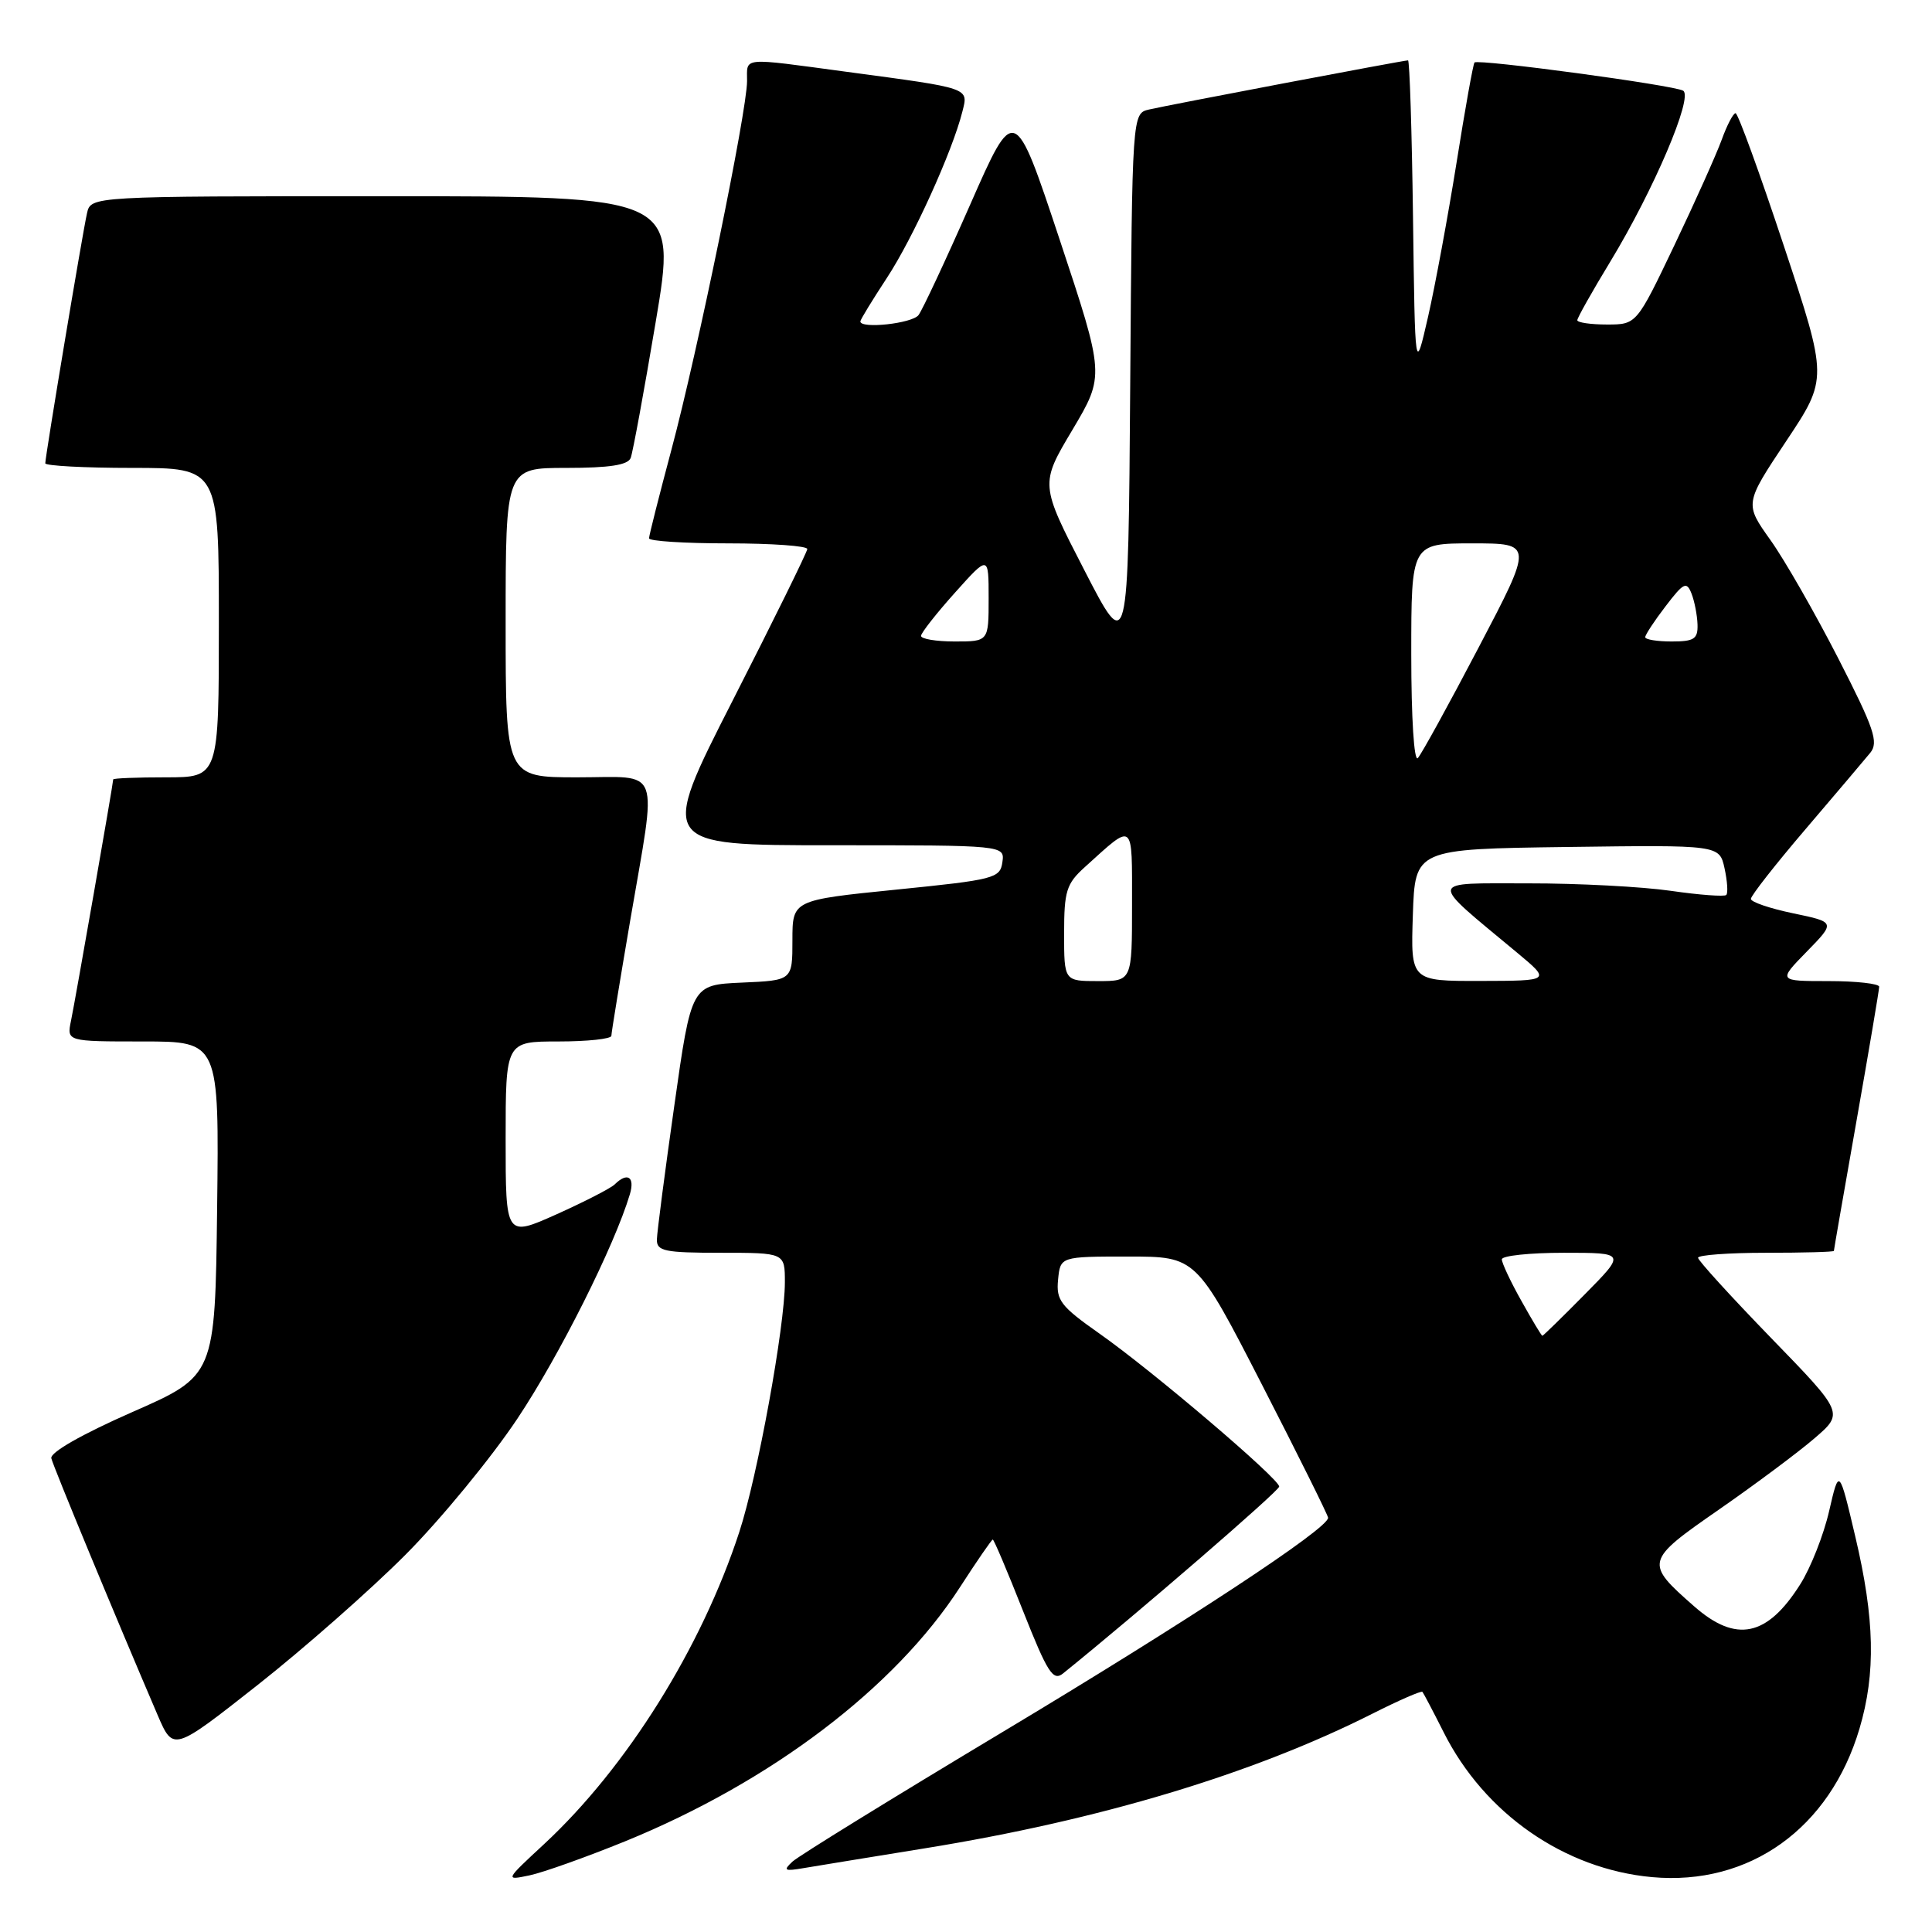 <?xml version="1.0" encoding="UTF-8" standalone="no"?>
<!DOCTYPE svg PUBLIC "-//W3C//DTD SVG 1.1//EN" "http://www.w3.org/Graphics/SVG/1.1/DTD/svg11.dtd" >
<svg xmlns="http://www.w3.org/2000/svg" xmlns:xlink="http://www.w3.org/1999/xlink" version="1.1" viewBox="0 0 256 256">
 <g >
 <path fill="currentColor"
d=" M 82.84 243.98 C 102.20 236.08 118.57 223.65 127.19 210.33 C 129.44 206.85 131.40 204.00 131.55 204.00 C 131.70 204.00 133.51 208.27 135.57 213.49 C 138.81 221.67 139.54 222.80 140.86 221.74 C 150.87 213.66 169.50 197.55 169.50 196.98 C 169.50 195.94 152.69 181.63 145.70 176.72 C 140.54 173.09 139.93 172.30 140.20 169.57 C 140.50 166.50 140.50 166.50 149.50 166.50 C 158.50 166.50 158.50 166.50 167.23 183.50 C 172.03 192.85 175.97 200.78 175.98 201.11 C 176.03 202.52 157.29 214.85 132.73 229.57 C 118.31 238.22 105.83 245.91 105.01 246.67 C 103.73 247.86 103.94 247.97 106.51 247.53 C 108.16 247.25 115.35 246.08 122.50 244.92 C 145.72 241.17 166.05 235.05 181.90 227.05 C 185.36 225.30 188.33 224.01 188.48 224.18 C 188.63 224.36 189.90 226.77 191.29 229.53 C 196.70 240.31 207.29 247.67 218.91 248.73 C 231.81 249.90 242.47 242.27 246.39 229.06 C 248.57 221.72 248.41 214.50 245.84 203.62 C 243.69 194.50 243.69 194.50 242.37 200.22 C 241.65 203.37 239.93 207.74 238.54 209.93 C 234.16 216.87 230.04 217.73 224.50 212.86 C 217.90 207.07 217.96 206.83 227.75 200.04 C 232.56 196.70 238.26 192.45 240.41 190.60 C 244.33 187.23 244.33 187.23 234.66 177.27 C 229.35 171.79 225.00 167.02 225.00 166.66 C 225.00 166.30 229.05 166.00 234.00 166.00 C 238.95 166.00 243.00 165.89 243.00 165.75 C 243.00 165.61 244.35 157.85 246.00 148.50 C 247.65 139.15 249.00 131.16 249.00 130.75 C 249.00 130.34 245.98 130.00 242.30 130.00 C 235.59 130.00 235.59 130.00 239.41 126.09 C 243.22 122.19 243.22 122.19 237.61 121.02 C 234.53 120.38 232.00 119.52 232.00 119.11 C 232.00 118.69 235.26 114.53 239.25 109.86 C 243.24 105.19 247.09 100.64 247.82 99.75 C 248.95 98.35 248.35 96.56 243.59 87.26 C 240.53 81.29 236.49 74.22 234.60 71.57 C 231.16 66.74 231.16 66.74 236.68 58.45 C 242.20 50.16 242.20 50.16 236.37 32.58 C 233.16 22.91 230.29 15.00 229.97 15.00 C 229.66 15.00 228.83 16.59 228.13 18.53 C 227.42 20.47 224.60 26.77 221.85 32.53 C 216.85 43.00 216.85 43.00 212.92 43.00 C 210.77 43.00 209.00 42.74 209.00 42.43 C 209.00 42.12 210.98 38.60 213.40 34.62 C 219.14 25.15 224.38 12.85 223.03 12.02 C 221.85 11.29 195.88 7.79 195.38 8.28 C 195.20 8.46 194.13 14.44 193.00 21.56 C 191.86 28.67 190.16 37.88 189.22 42.00 C 187.50 49.50 187.50 49.50 187.23 28.75 C 187.08 17.34 186.78 8.00 186.57 8.00 C 185.97 8.00 154.83 13.91 152.26 14.51 C 150.02 15.03 150.02 15.03 149.76 50.95 C 149.50 86.86 149.50 86.86 143.66 75.51 C 137.81 64.16 137.81 64.16 142.10 56.96 C 146.38 49.75 146.38 49.75 140.41 31.75 C 134.43 13.75 134.43 13.75 128.55 27.12 C 125.31 34.48 122.23 41.06 121.71 41.75 C 120.86 42.87 114.00 43.61 114.00 42.59 C 114.00 42.36 115.58 39.78 117.50 36.85 C 120.96 31.60 126.20 20.06 127.52 14.79 C 128.32 11.60 128.70 11.73 112.22 9.52 C 98.02 7.61 99.00 7.52 98.99 10.75 C 98.98 14.74 92.43 46.64 88.97 59.58 C 87.34 65.68 86.00 70.97 86.00 71.33 C 86.00 71.70 90.72 72.00 96.50 72.00 C 102.28 72.00 106.98 72.34 106.97 72.75 C 106.95 73.16 102.52 82.16 97.12 92.75 C 87.31 112.00 87.31 112.00 110.22 112.00 C 133.14 112.00 133.14 112.00 132.82 114.25 C 132.52 116.38 131.76 116.57 118.75 117.88 C 105.00 119.27 105.00 119.27 105.00 124.59 C 105.00 129.91 105.00 129.91 98.30 130.20 C 91.61 130.50 91.61 130.50 89.35 146.50 C 88.10 155.30 87.06 163.29 87.04 164.25 C 87.01 165.78 88.06 166.00 95.50 166.00 C 104.00 166.00 104.00 166.00 104.00 169.90 C 104.00 175.75 100.38 195.61 97.96 203.00 C 92.95 218.35 83.04 234.19 72.11 244.34 C 66.89 249.18 66.89 249.18 70.19 248.49 C 72.01 248.10 77.70 246.07 82.84 243.98 Z  M 53.74 206.00 C 58.40 201.32 65.07 193.21 68.57 187.96 C 74.13 179.62 81.43 165.05 83.46 158.25 C 84.15 155.94 83.14 155.27 81.45 156.94 C 80.93 157.45 77.46 159.23 73.75 160.90 C 67.00 163.92 67.00 163.92 67.00 150.96 C 67.00 138.00 67.00 138.00 74.00 138.00 C 77.85 138.00 81.00 137.66 81.01 137.25 C 81.01 136.84 82.14 129.97 83.50 122.00 C 87.08 101.08 87.78 103.00 76.50 103.00 C 67.00 103.00 67.00 103.00 67.00 82.50 C 67.00 62.00 67.00 62.00 75.03 62.00 C 80.77 62.00 83.21 61.62 83.57 60.68 C 83.85 59.95 85.34 51.85 86.88 42.68 C 89.69 26.00 89.69 26.00 50.86 26.00 C 12.04 26.00 12.04 26.00 11.53 28.25 C 10.94 30.83 6.00 60.46 6.00 61.39 C 6.00 61.72 11.18 62.00 17.50 62.00 C 29.00 62.00 29.00 62.00 29.00 82.50 C 29.00 103.00 29.00 103.00 22.00 103.00 C 18.15 103.00 15.00 103.12 15.00 103.28 C 15.00 103.80 9.98 132.51 9.41 135.25 C 8.84 138.00 8.84 138.00 18.94 138.00 C 29.04 138.00 29.04 138.00 28.77 160.14 C 28.50 182.29 28.50 182.29 17.50 187.12 C 10.82 190.06 6.62 192.46 6.80 193.23 C 7.07 194.36 15.33 214.30 20.90 227.29 C 22.96 232.07 22.96 232.07 34.11 223.29 C 40.25 218.45 49.08 210.68 53.74 206.00 Z  M 201.59 172.37 C 200.16 169.83 199.00 167.35 199.00 166.87 C 199.00 166.39 202.70 166.00 207.22 166.00 C 215.43 166.00 215.43 166.00 210.00 171.50 C 207.01 174.53 204.48 177.00 204.37 177.00 C 204.26 177.00 203.01 174.92 201.59 172.37 Z  M 141.00 123.69 C 141.00 118.07 141.30 117.10 143.75 114.89 C 150.33 108.94 150.00 108.67 150.00 119.88 C 150.00 130.00 150.00 130.00 145.50 130.00 C 141.00 130.00 141.00 130.00 141.00 123.69 Z  M 187.21 121.25 C 187.50 112.50 187.50 112.50 207.67 112.23 C 227.83 111.96 227.83 111.96 228.51 115.05 C 228.88 116.75 228.99 118.34 228.74 118.59 C 228.50 118.83 225.19 118.59 221.40 118.04 C 217.60 117.49 209.10 117.04 202.50 117.05 C 189.04 117.06 189.15 116.36 201.02 126.23 C 205.50 129.96 205.50 129.96 196.21 129.98 C 186.92 130.00 186.92 130.00 187.21 121.25 Z  M 187.00 86.70 C 187.00 72.00 187.00 72.00 195.08 72.00 C 203.16 72.00 203.16 72.00 195.95 85.75 C 191.99 93.31 188.35 99.93 187.87 100.45 C 187.37 100.99 187.00 95.13 187.00 86.70 Z  M 122.04 84.25 C 122.07 83.84 124.09 81.26 126.54 78.53 C 131.00 73.55 131.00 73.55 131.00 79.28 C 131.00 85.00 131.00 85.00 126.50 85.00 C 124.03 85.00 122.02 84.66 122.04 84.25 Z  M 218.00 84.43 C 218.00 84.12 219.21 82.27 220.70 80.33 C 223.09 77.20 223.48 77.00 224.13 78.64 C 224.53 79.66 224.89 81.51 224.93 82.75 C 224.99 84.67 224.48 85.00 221.50 85.00 C 219.57 85.00 218.00 84.74 218.00 84.43 Z "/>
</g>
</svg>